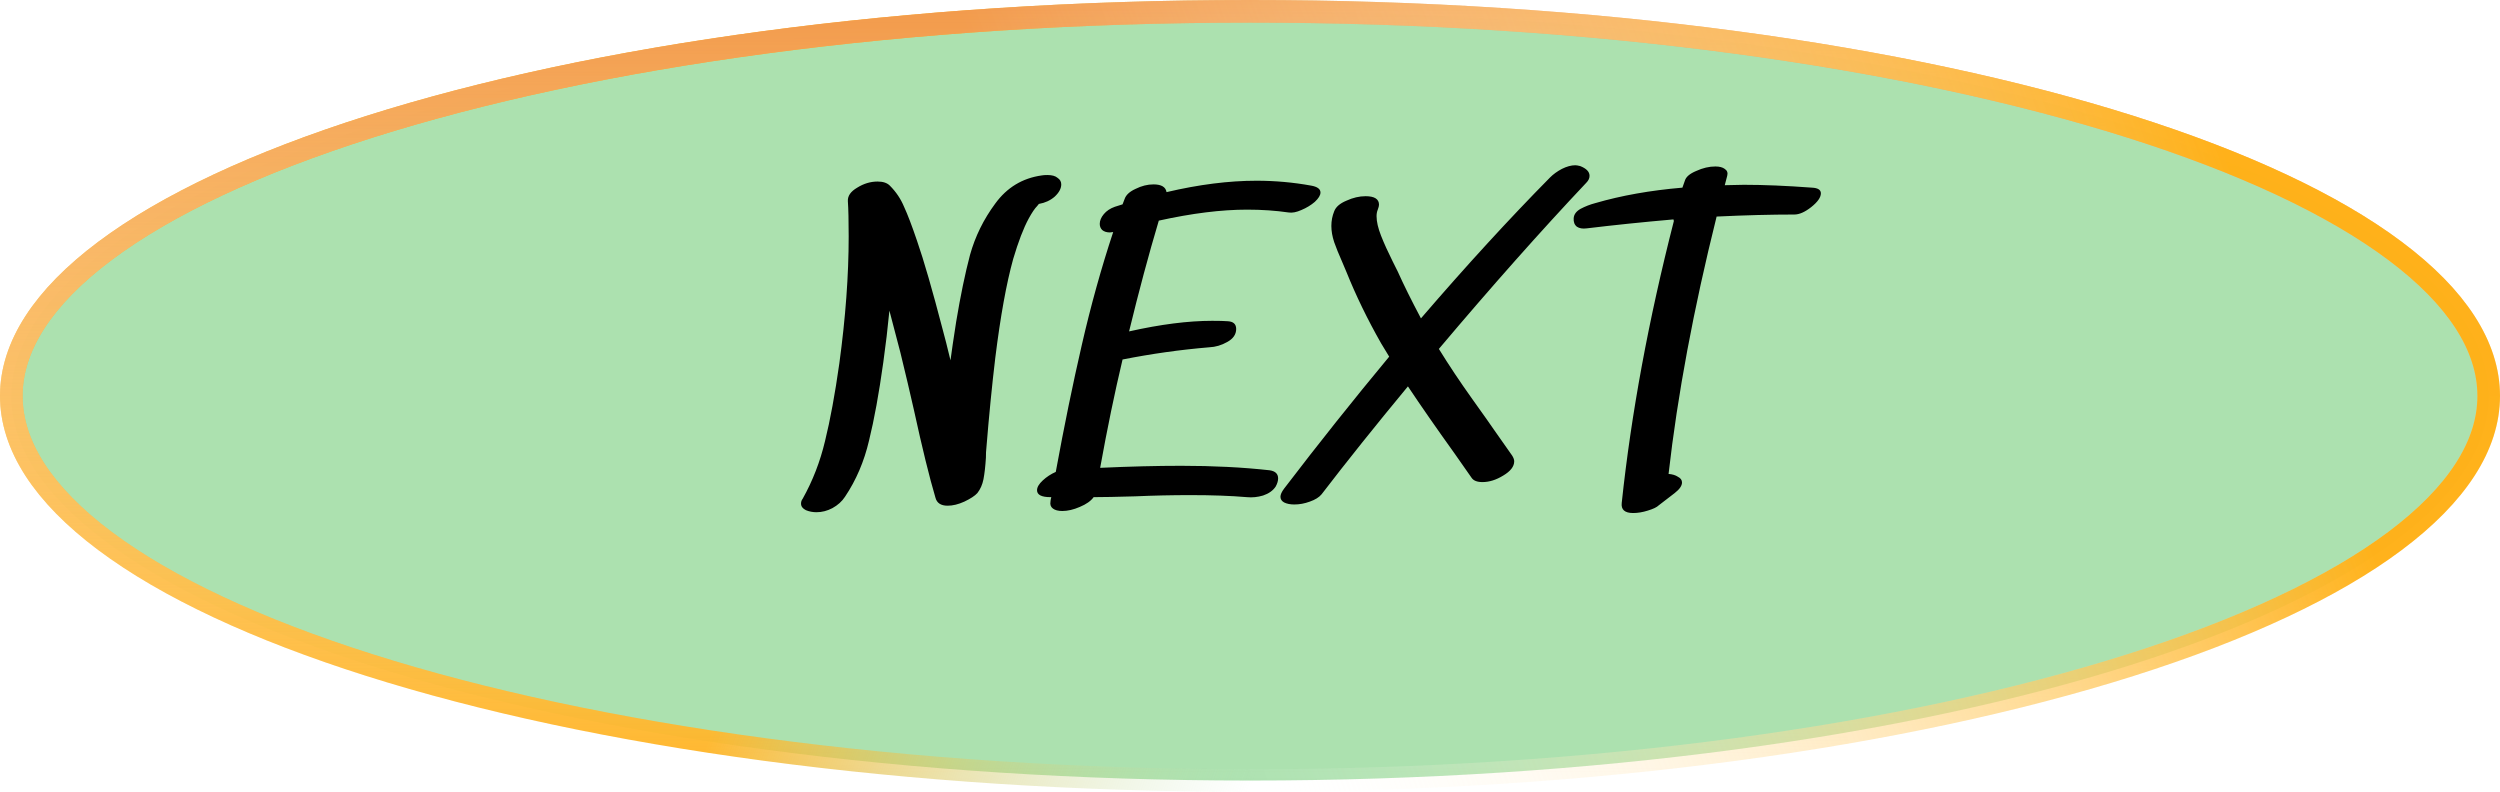 <svg width="221" height="70" viewBox="0 0 221 70" fill="none" xmlns="http://www.w3.org/2000/svg">
<path d="M220 35C220 39.372 217.201 43.716 211.717 47.823C206.25 51.917 198.276 55.646 188.333 58.795C168.459 65.091 140.94 69 110.5 69C80.06 69 52.541 65.091 32.667 58.795C22.724 55.646 14.75 51.917 9.283 47.823C3.799 43.716 1 39.372 1 35C1 30.628 3.799 26.284 9.283 22.177C14.75 18.083 22.724 14.354 32.667 11.205C52.541 4.909 80.06 1 110.5 1C140.94 1 168.459 4.909 188.333 11.205C198.276 14.354 206.25 18.083 211.717 22.177C217.201 26.284 220 30.628 220 35Z" fill="#ACE1AF"/>
<path d="M220 35C220 39.372 217.201 43.716 211.717 47.823C206.25 51.917 198.276 55.646 188.333 58.795C168.459 65.091 140.94 69 110.5 69C80.06 69 52.541 65.091 32.667 58.795C22.724 55.646 14.75 51.917 9.283 47.823C3.799 43.716 1 39.372 1 35C1 30.628 3.799 26.284 9.283 22.177C14.75 18.083 22.724 14.354 32.667 11.205C52.541 4.909 80.06 1 110.5 1C140.94 1 168.459 4.909 188.333 11.205C198.276 14.354 206.25 18.083 211.717 22.177C217.201 26.284 220 30.628 220 35Z" stroke="url(#paint0_linear)" stroke-width="2"/>
<path d="M220 35C220 39.372 217.201 43.716 211.717 47.823C206.25 51.917 198.276 55.646 188.333 58.795C168.459 65.091 140.94 69 110.5 69C80.06 69 52.541 65.091 32.667 58.795C22.724 55.646 14.75 51.917 9.283 47.823C3.799 43.716 1 39.372 1 35C1 30.628 3.799 26.284 9.283 22.177C14.75 18.083 22.724 14.354 32.667 11.205C52.541 4.909 80.06 1 110.5 1C140.94 1 168.459 4.909 188.333 11.205C198.276 14.354 206.25 18.083 211.717 22.177C217.201 26.284 220 30.628 220 35Z" stroke="url(#paint1_linear)" stroke-width="2"/>
<path d="M220 35C220 39.372 217.201 43.716 211.717 47.823C206.25 51.917 198.276 55.646 188.333 58.795C168.459 65.091 140.94 69 110.5 69C80.06 69 52.541 65.091 32.667 58.795C22.724 55.646 14.75 51.917 9.283 47.823C3.799 43.716 1 39.372 1 35C1 30.628 3.799 26.284 9.283 22.177C14.75 18.083 22.724 14.354 32.667 11.205C52.541 4.909 80.06 1 110.5 1C140.94 1 168.459 4.909 188.333 11.205C198.276 14.354 206.25 18.083 211.717 22.177C217.201 26.284 220 30.628 220 35Z" stroke="url(#paint2_linear)" stroke-width="2"/>
<path d="M92.087 15.508C92.207 15.484 92.375 15.472 92.591 15.472C92.999 15.472 93.299 15.556 93.491 15.724C93.707 15.868 93.815 16.06 93.815 16.3C93.815 16.66 93.623 17.02 93.239 17.38C92.855 17.716 92.387 17.932 91.835 18.028L91.691 18.208C91.475 18.424 91.223 18.796 90.935 19.324C90.479 20.164 90.023 21.352 89.567 22.888C88.967 25.048 88.439 27.964 87.983 31.636C87.695 34.036 87.431 36.712 87.191 39.664C87.167 39.832 87.155 40.096 87.155 40.456C87.107 41.224 87.035 41.86 86.939 42.364C86.843 42.844 86.663 43.252 86.399 43.588C86.183 43.828 85.799 44.08 85.247 44.344C84.719 44.584 84.227 44.704 83.771 44.704C83.171 44.704 82.811 44.464 82.691 43.984C82.163 42.208 81.527 39.616 80.783 36.208C80.663 35.68 80.483 34.9 80.243 33.868C80.003 32.836 79.787 31.936 79.595 31.168L78.623 27.46C78.479 28.972 78.299 30.496 78.083 32.032C77.699 34.792 77.279 37.096 76.823 38.944C76.391 40.792 75.683 42.448 74.699 43.912C74.435 44.32 74.063 44.656 73.583 44.92C73.127 45.16 72.659 45.28 72.179 45.28C71.843 45.28 71.531 45.22 71.243 45.1C70.955 44.956 70.811 44.764 70.811 44.524C70.811 44.356 70.859 44.212 70.955 44.092C71.843 42.508 72.503 40.804 72.935 38.98C73.391 37.132 73.811 34.852 74.195 32.14C74.747 28.084 75.023 24.34 75.023 20.908C75.023 19.516 74.999 18.472 74.951 17.776C74.927 17.32 75.203 16.924 75.779 16.588C76.355 16.228 76.955 16.048 77.579 16.048C78.059 16.048 78.419 16.168 78.659 16.408C79.211 16.96 79.631 17.584 79.919 18.28C80.231 18.952 80.615 19.96 81.071 21.304C81.671 23.032 82.427 25.648 83.339 29.152C83.507 29.752 83.735 30.652 84.023 31.852C84.119 31.108 84.287 29.968 84.527 28.432C84.911 26.128 85.319 24.16 85.751 22.528C86.207 20.896 86.951 19.384 87.983 17.992C89.015 16.576 90.383 15.748 92.087 15.508ZM115.902 16.408C116.454 16.504 116.73 16.708 116.73 17.02C116.73 17.26 116.562 17.536 116.226 17.848C115.89 18.136 115.494 18.376 115.038 18.568C114.606 18.76 114.234 18.832 113.922 18.784C112.77 18.616 111.546 18.532 110.25 18.532C107.97 18.532 105.366 18.856 102.438 19.504C101.55 22.48 100.674 25.744 99.81 29.296C102.594 28.672 105.042 28.36 107.154 28.36C107.754 28.36 108.21 28.372 108.522 28.396C109.026 28.42 109.278 28.648 109.278 29.08C109.278 29.56 109.014 29.944 108.486 30.232C107.982 30.52 107.454 30.676 106.902 30.7C104.334 30.916 101.778 31.276 99.234 31.78C98.538 34.708 97.878 37.9 97.254 41.356C99.894 41.236 102.282 41.176 104.418 41.176C107.25 41.176 109.854 41.308 112.23 41.572C112.734 41.644 112.986 41.884 112.986 42.292C112.986 42.508 112.914 42.748 112.77 43.012C112.53 43.372 112.158 43.636 111.654 43.804C111.174 43.948 110.694 43.996 110.214 43.948C108.822 43.828 107.154 43.768 105.21 43.768C103.602 43.768 101.982 43.804 100.35 43.876C98.718 43.924 97.494 43.948 96.678 43.948C96.438 44.284 96.03 44.572 95.454 44.812C94.902 45.052 94.386 45.172 93.906 45.172C93.546 45.172 93.27 45.1 93.078 44.956C92.886 44.812 92.814 44.608 92.862 44.344C92.862 44.272 92.886 44.14 92.934 43.948H92.862C92.07 43.948 91.674 43.744 91.674 43.336C91.674 43.072 91.842 42.784 92.178 42.472C92.514 42.16 92.898 41.908 93.33 41.716C94.074 37.66 94.842 33.916 95.634 30.484C96.426 27.028 97.35 23.704 98.406 20.512L98.118 20.548C97.83 20.548 97.602 20.476 97.434 20.332C97.29 20.188 97.218 20.008 97.218 19.792C97.218 19.504 97.338 19.216 97.578 18.928C97.818 18.64 98.142 18.424 98.55 18.28L99.234 18.064L99.414 17.596C99.534 17.236 99.858 16.936 100.386 16.696C100.914 16.432 101.442 16.3 101.97 16.3C102.666 16.3 103.05 16.528 103.122 16.984C105.978 16.312 108.63 15.976 111.078 15.976C112.71 15.976 114.318 16.12 115.902 16.408ZM139.688 14.68C140.24 14.896 140.516 15.184 140.516 15.544C140.516 15.76 140.42 15.964 140.228 16.156C136.22 20.404 131.876 25.3 127.196 30.844C128.084 32.284 129.068 33.76 130.148 35.272C131.228 36.784 131.864 37.684 132.056 37.972L133.676 40.276C133.796 40.468 133.856 40.636 133.856 40.78C133.856 41.236 133.532 41.656 132.884 42.04C132.26 42.424 131.648 42.616 131.048 42.616C130.568 42.616 130.244 42.484 130.076 42.22L128.564 40.06C126.98 37.852 125.612 35.884 124.46 34.156C121.58 37.636 119.036 40.816 116.828 43.696C116.612 43.96 116.264 44.176 115.784 44.344C115.328 44.512 114.872 44.596 114.416 44.596C114.056 44.596 113.756 44.536 113.516 44.416C113.3 44.296 113.192 44.128 113.192 43.912C113.192 43.72 113.3 43.48 113.516 43.192C116.54 39.232 119.636 35.344 122.804 31.528L122.084 30.34C120.884 28.228 119.864 26.128 119.024 24.04L118.628 23.104C118.34 22.456 118.112 21.892 117.944 21.412C117.776 20.908 117.692 20.428 117.692 19.972C117.692 19.516 117.776 19.084 117.944 18.676C118.088 18.292 118.448 17.98 119.024 17.74C119.6 17.476 120.164 17.344 120.716 17.344C121.508 17.344 121.904 17.596 121.904 18.1C121.904 18.196 121.868 18.34 121.796 18.532C121.724 18.7 121.688 18.892 121.688 19.108C121.688 19.588 121.82 20.164 122.084 20.836C122.348 21.508 122.696 22.276 123.128 23.14L123.56 24.004C124.088 25.18 124.772 26.56 125.612 28.144C129.596 23.512 133.4 19.36 137.024 15.688C137.312 15.4 137.66 15.148 138.068 14.932C138.5 14.716 138.896 14.608 139.256 14.608C139.352 14.608 139.496 14.632 139.688 14.68ZM160.173 16.588C160.701 16.612 160.965 16.78 160.965 17.092C160.965 17.452 160.677 17.86 160.101 18.316C159.549 18.748 159.057 18.964 158.625 18.964C156.561 18.964 154.269 19.024 151.749 19.144C149.709 27.328 148.293 34.912 147.501 41.896C147.837 41.92 148.113 42.004 148.329 42.148C148.569 42.268 148.689 42.436 148.689 42.652C148.689 42.94 148.473 43.252 148.041 43.588L146.637 44.668C146.469 44.836 146.145 44.992 145.665 45.136C145.209 45.28 144.777 45.352 144.369 45.352C143.625 45.352 143.289 45.052 143.361 44.452C144.201 36.556 145.737 28.252 147.969 19.54L147.933 19.396C145.197 19.636 142.641 19.9 140.265 20.188C139.905 20.236 139.617 20.188 139.401 20.044C139.185 19.876 139.089 19.624 139.113 19.288C139.137 18.952 139.341 18.676 139.725 18.46C140.133 18.244 140.565 18.076 141.021 17.956C143.325 17.284 145.893 16.828 148.725 16.588L148.941 15.976C149.037 15.64 149.373 15.352 149.949 15.112C150.525 14.848 151.089 14.716 151.641 14.716C152.001 14.716 152.277 14.788 152.469 14.932C152.685 15.076 152.757 15.28 152.685 15.544L152.469 16.372L154.161 16.336C155.913 16.336 157.917 16.42 160.173 16.588Z" fill="black"/>
<defs>
<linearGradient id="paint0_linear" x1="66.5" y1="54.5" x2="110.5" y2="70" gradientUnits="userSpaceOnUse">
<stop stop-color="#FFB21E" stop-opacity="0.956"/>
<stop offset="1" stop-color="#ACE1AF" stop-opacity="0"/>
</linearGradient>
<linearGradient id="paint1_linear" x1="110.5" y1="0" x2="110.5" y2="70" gradientUnits="userSpaceOnUse">
<stop stop-color="#F2994A"/>
<stop offset="1" stop-color="white" stop-opacity="0"/>
</linearGradient>
<linearGradient id="paint2_linear" x1="204.5" y1="35" x2="110.5" y2="70" gradientUnits="userSpaceOnUse">
<stop stop-color="#FFB118" stop-opacity="0.979"/>
<stop offset="1" stop-color="white" stop-opacity="0"/>
</linearGradient>
</defs>
</svg>
